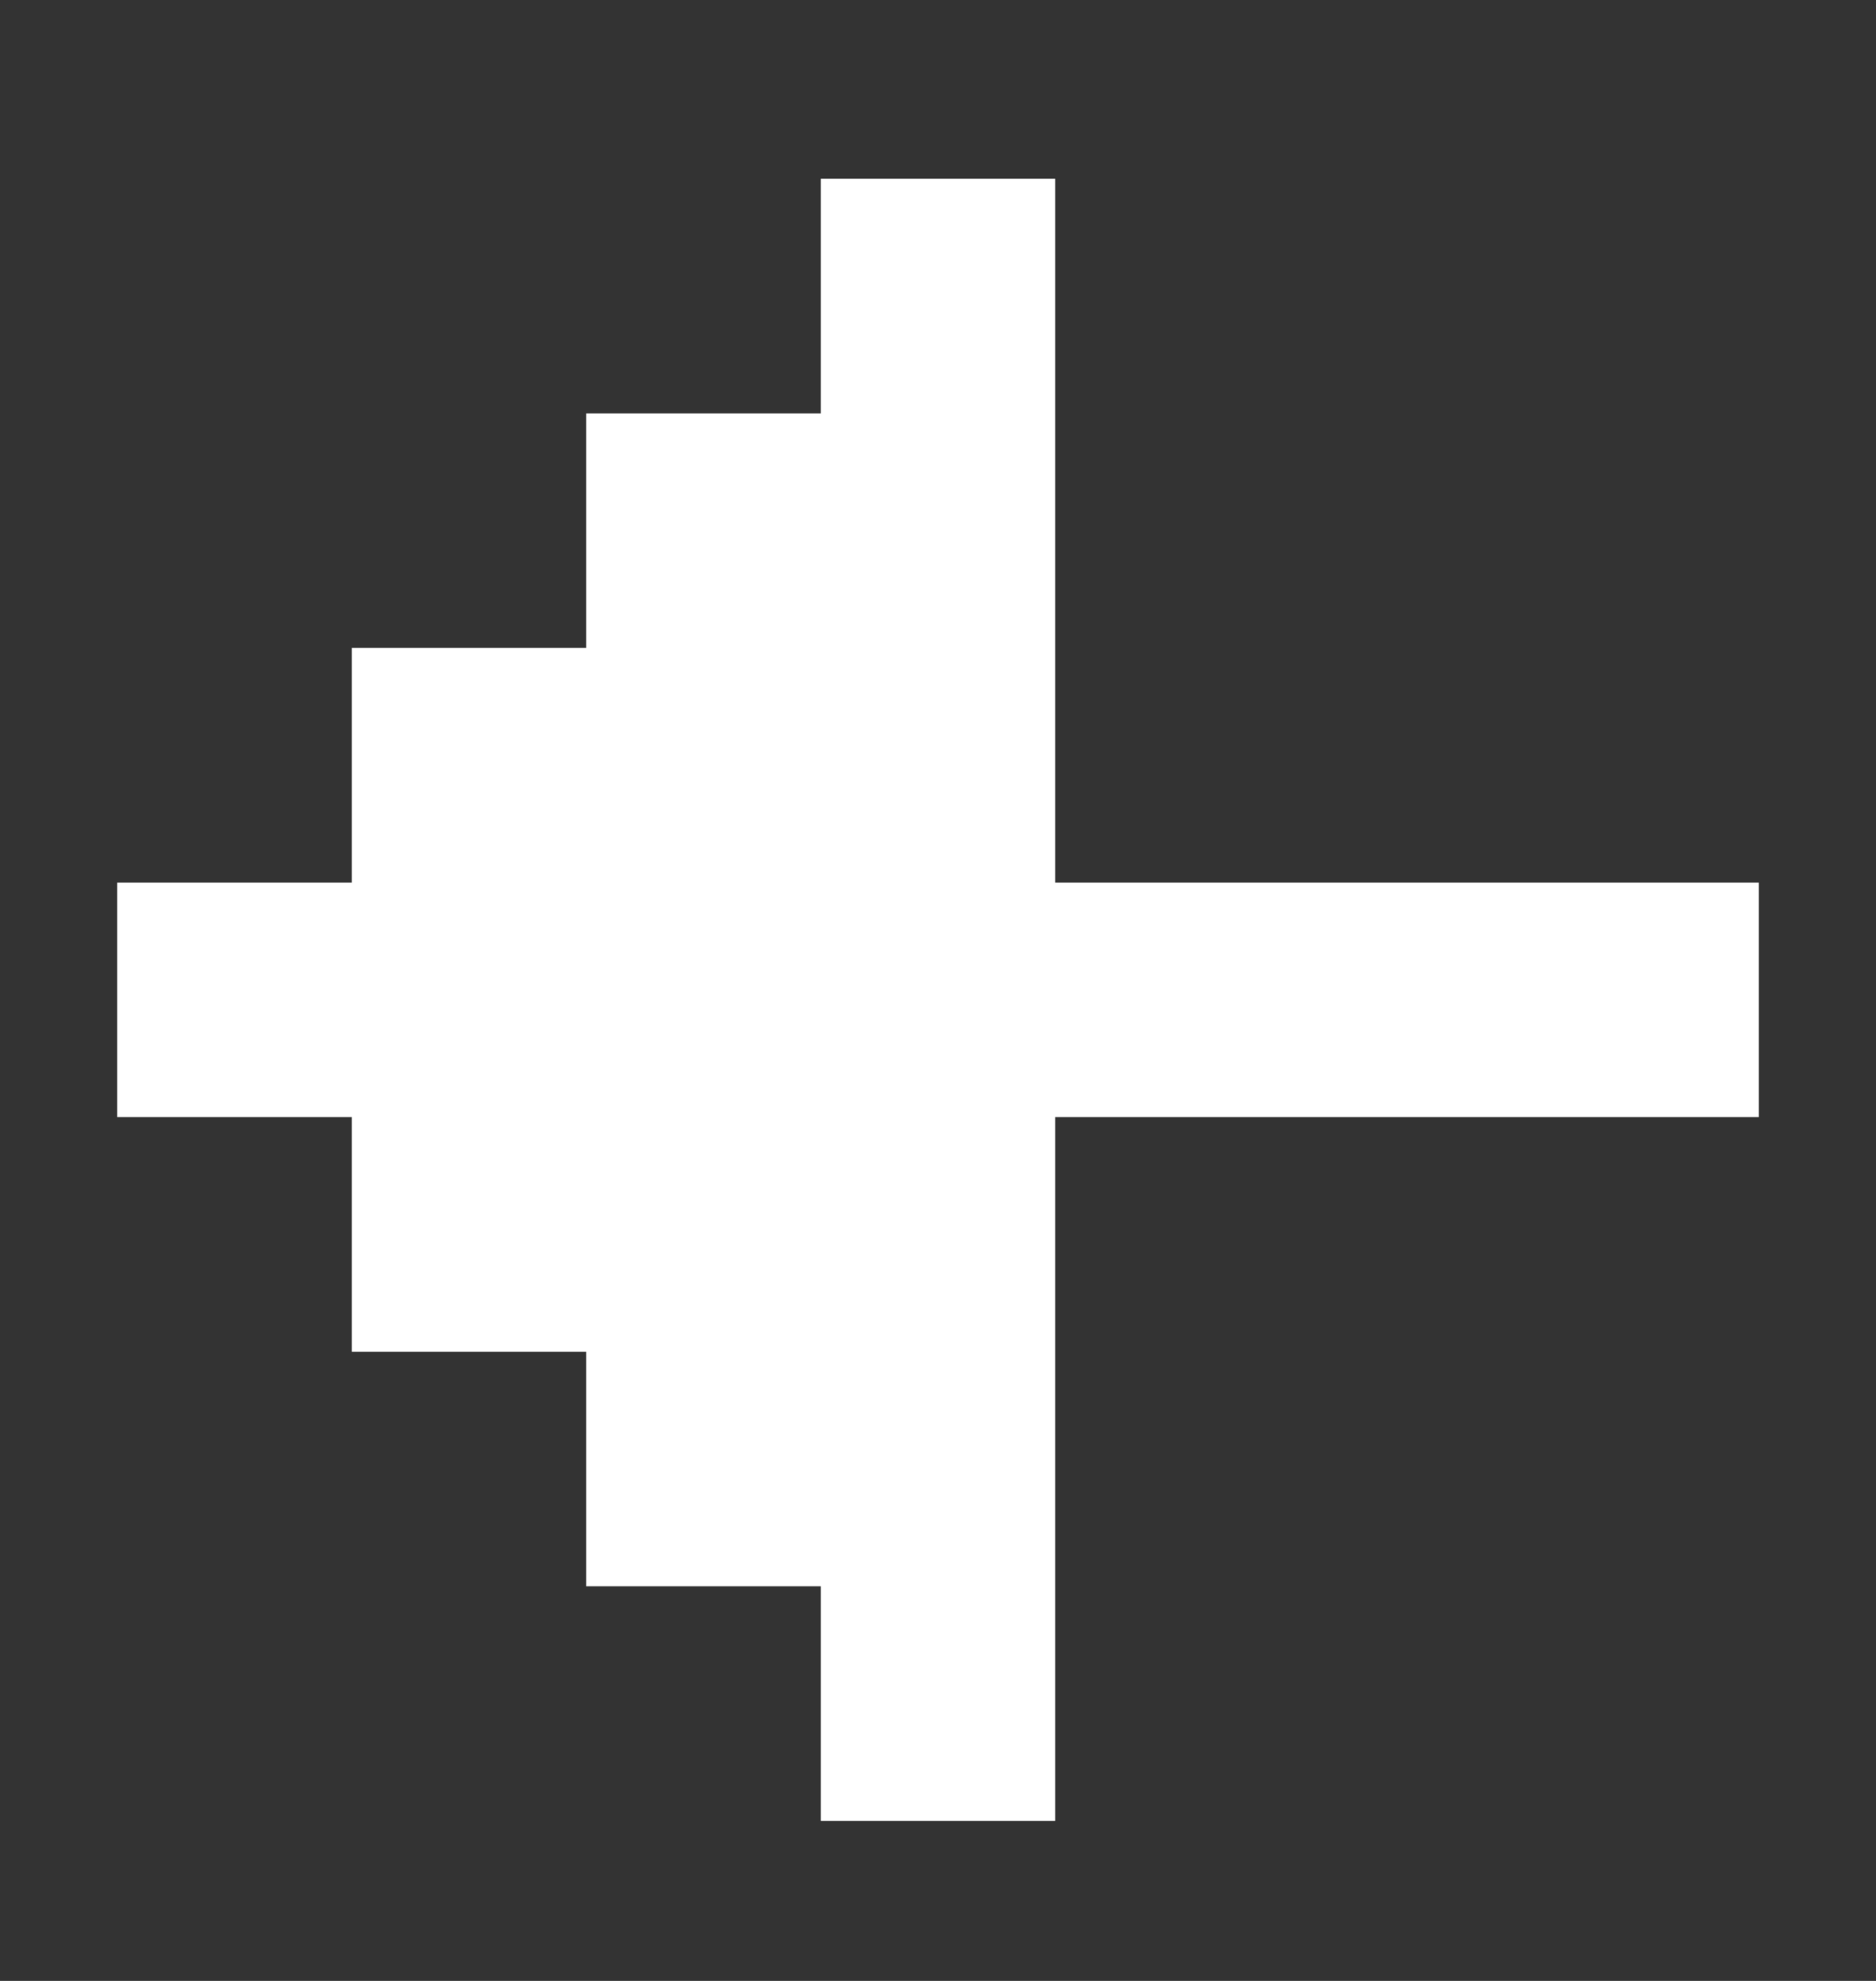 <svg width="18" height="19" viewBox="0 0 18 19" fill="none" xmlns="http://www.w3.org/2000/svg">
<rect x="0" y="0" width="18" height="19" fill="#333333" stroke="none"/>
<path d="M3.375 10.715V12.965H5.625V15.215H7.875V17.465H10.125V10.715H16.875V8.465H10.125V1.715H7.875V3.965H5.625V6.215H3.375V8.465H1.125V10.715H3.375Z" fill="white"/>
</svg>
